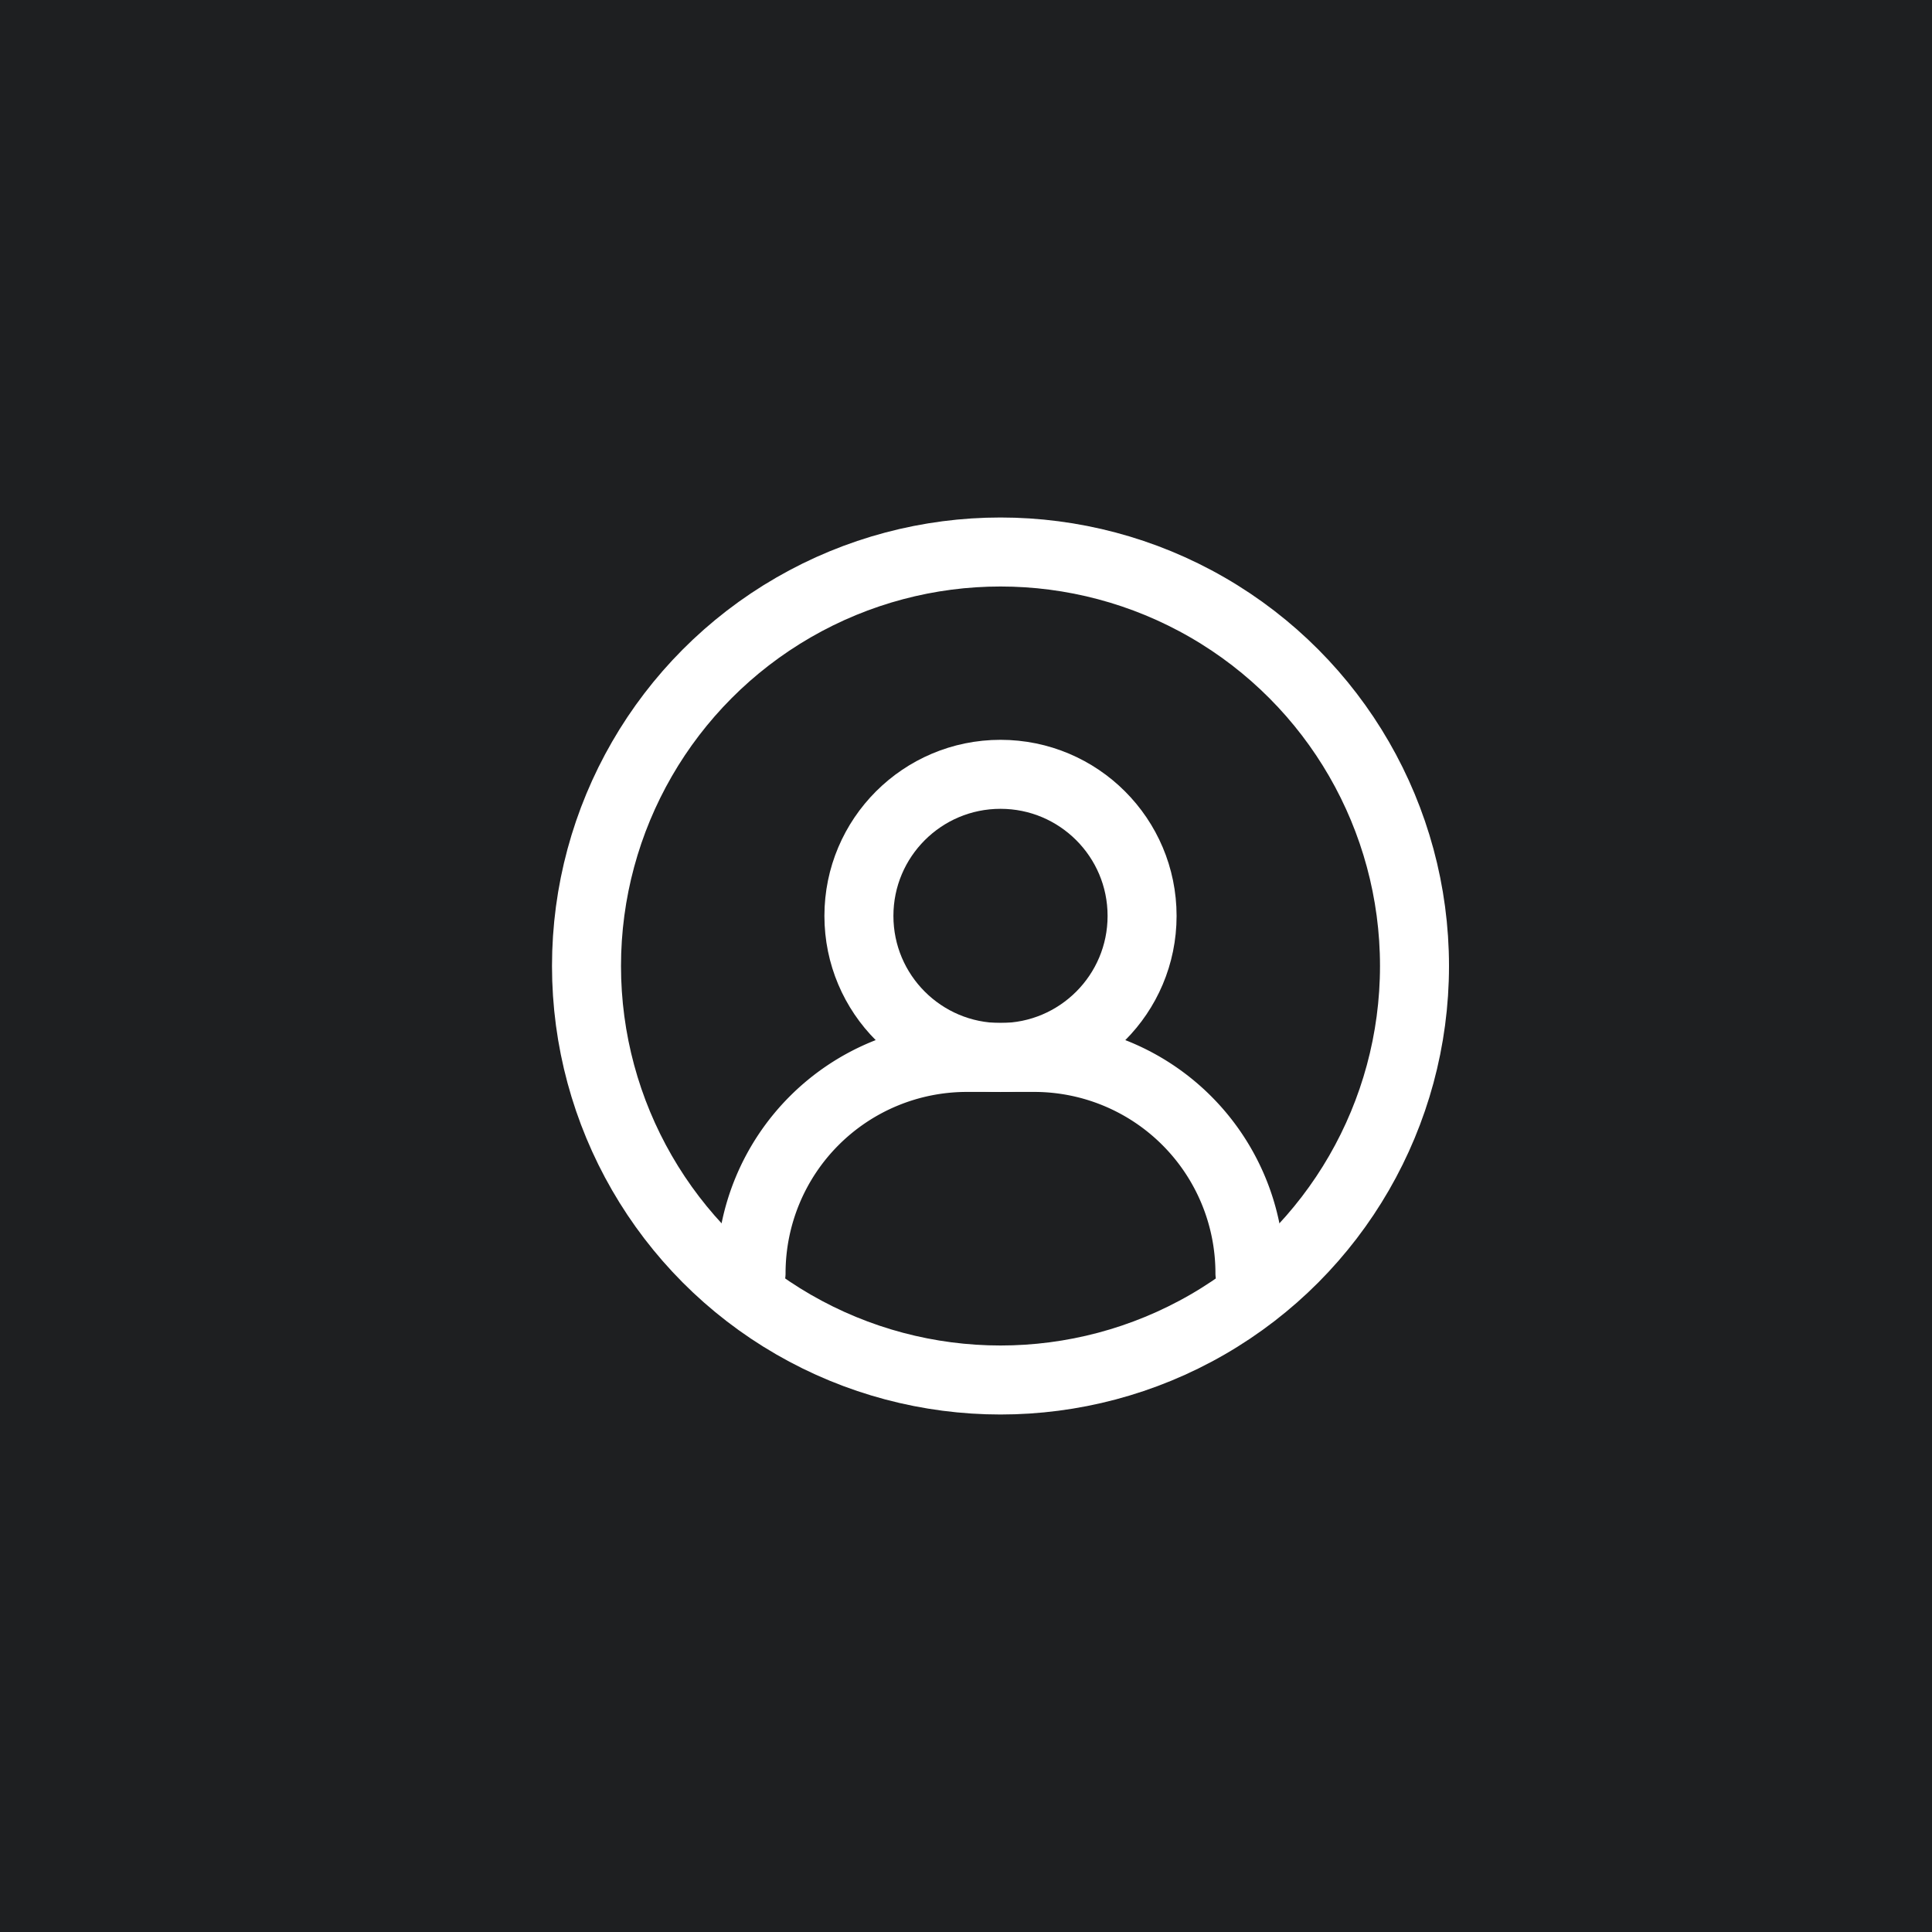 <svg id="ic-personal" xmlns="http://www.w3.org/2000/svg" width="28" height="28" viewBox="0 0 28 28">
  <rect id="Rectangle_3946" data-name="Rectangle 3946" width="28" height="28" fill="#1e1f21"/>
  <g id="ic-profile" transform="translate(8.5 8)">
    <g id="Group_80" data-name="Group 80" transform="translate(2.385 3.222)">
      <g id="Group_79" data-name="Group 79" transform="translate(1.563)">
        <circle id="Ellipse_10" data-name="Ellipse 10" cx="2.052" cy="2.052" r="2.052" fill="none" stroke="#fff" stroke-linecap="round" stroke-linejoin="round" stroke-width="1"/>
      </g>
      <path id="Path_91" data-name="Path 91" d="M3061.908,7615.149h0a3.127,3.127,0,0,0-3.126-3.127h-.978a3.127,3.127,0,0,0-3.126,3.127h0" transform="translate(-3054.678 -7607.919)" fill="none" stroke="#fff" stroke-linecap="round" stroke-linejoin="round" stroke-width="1"/>
    </g>
    <circle id="Ellipse_11" data-name="Ellipse 11" cx="6" cy="6" r="6" transform="translate(0 0)" fill="none" stroke="#fff" stroke-linecap="round" stroke-linejoin="round" stroke-width="1"/>
  </g>
</svg>
